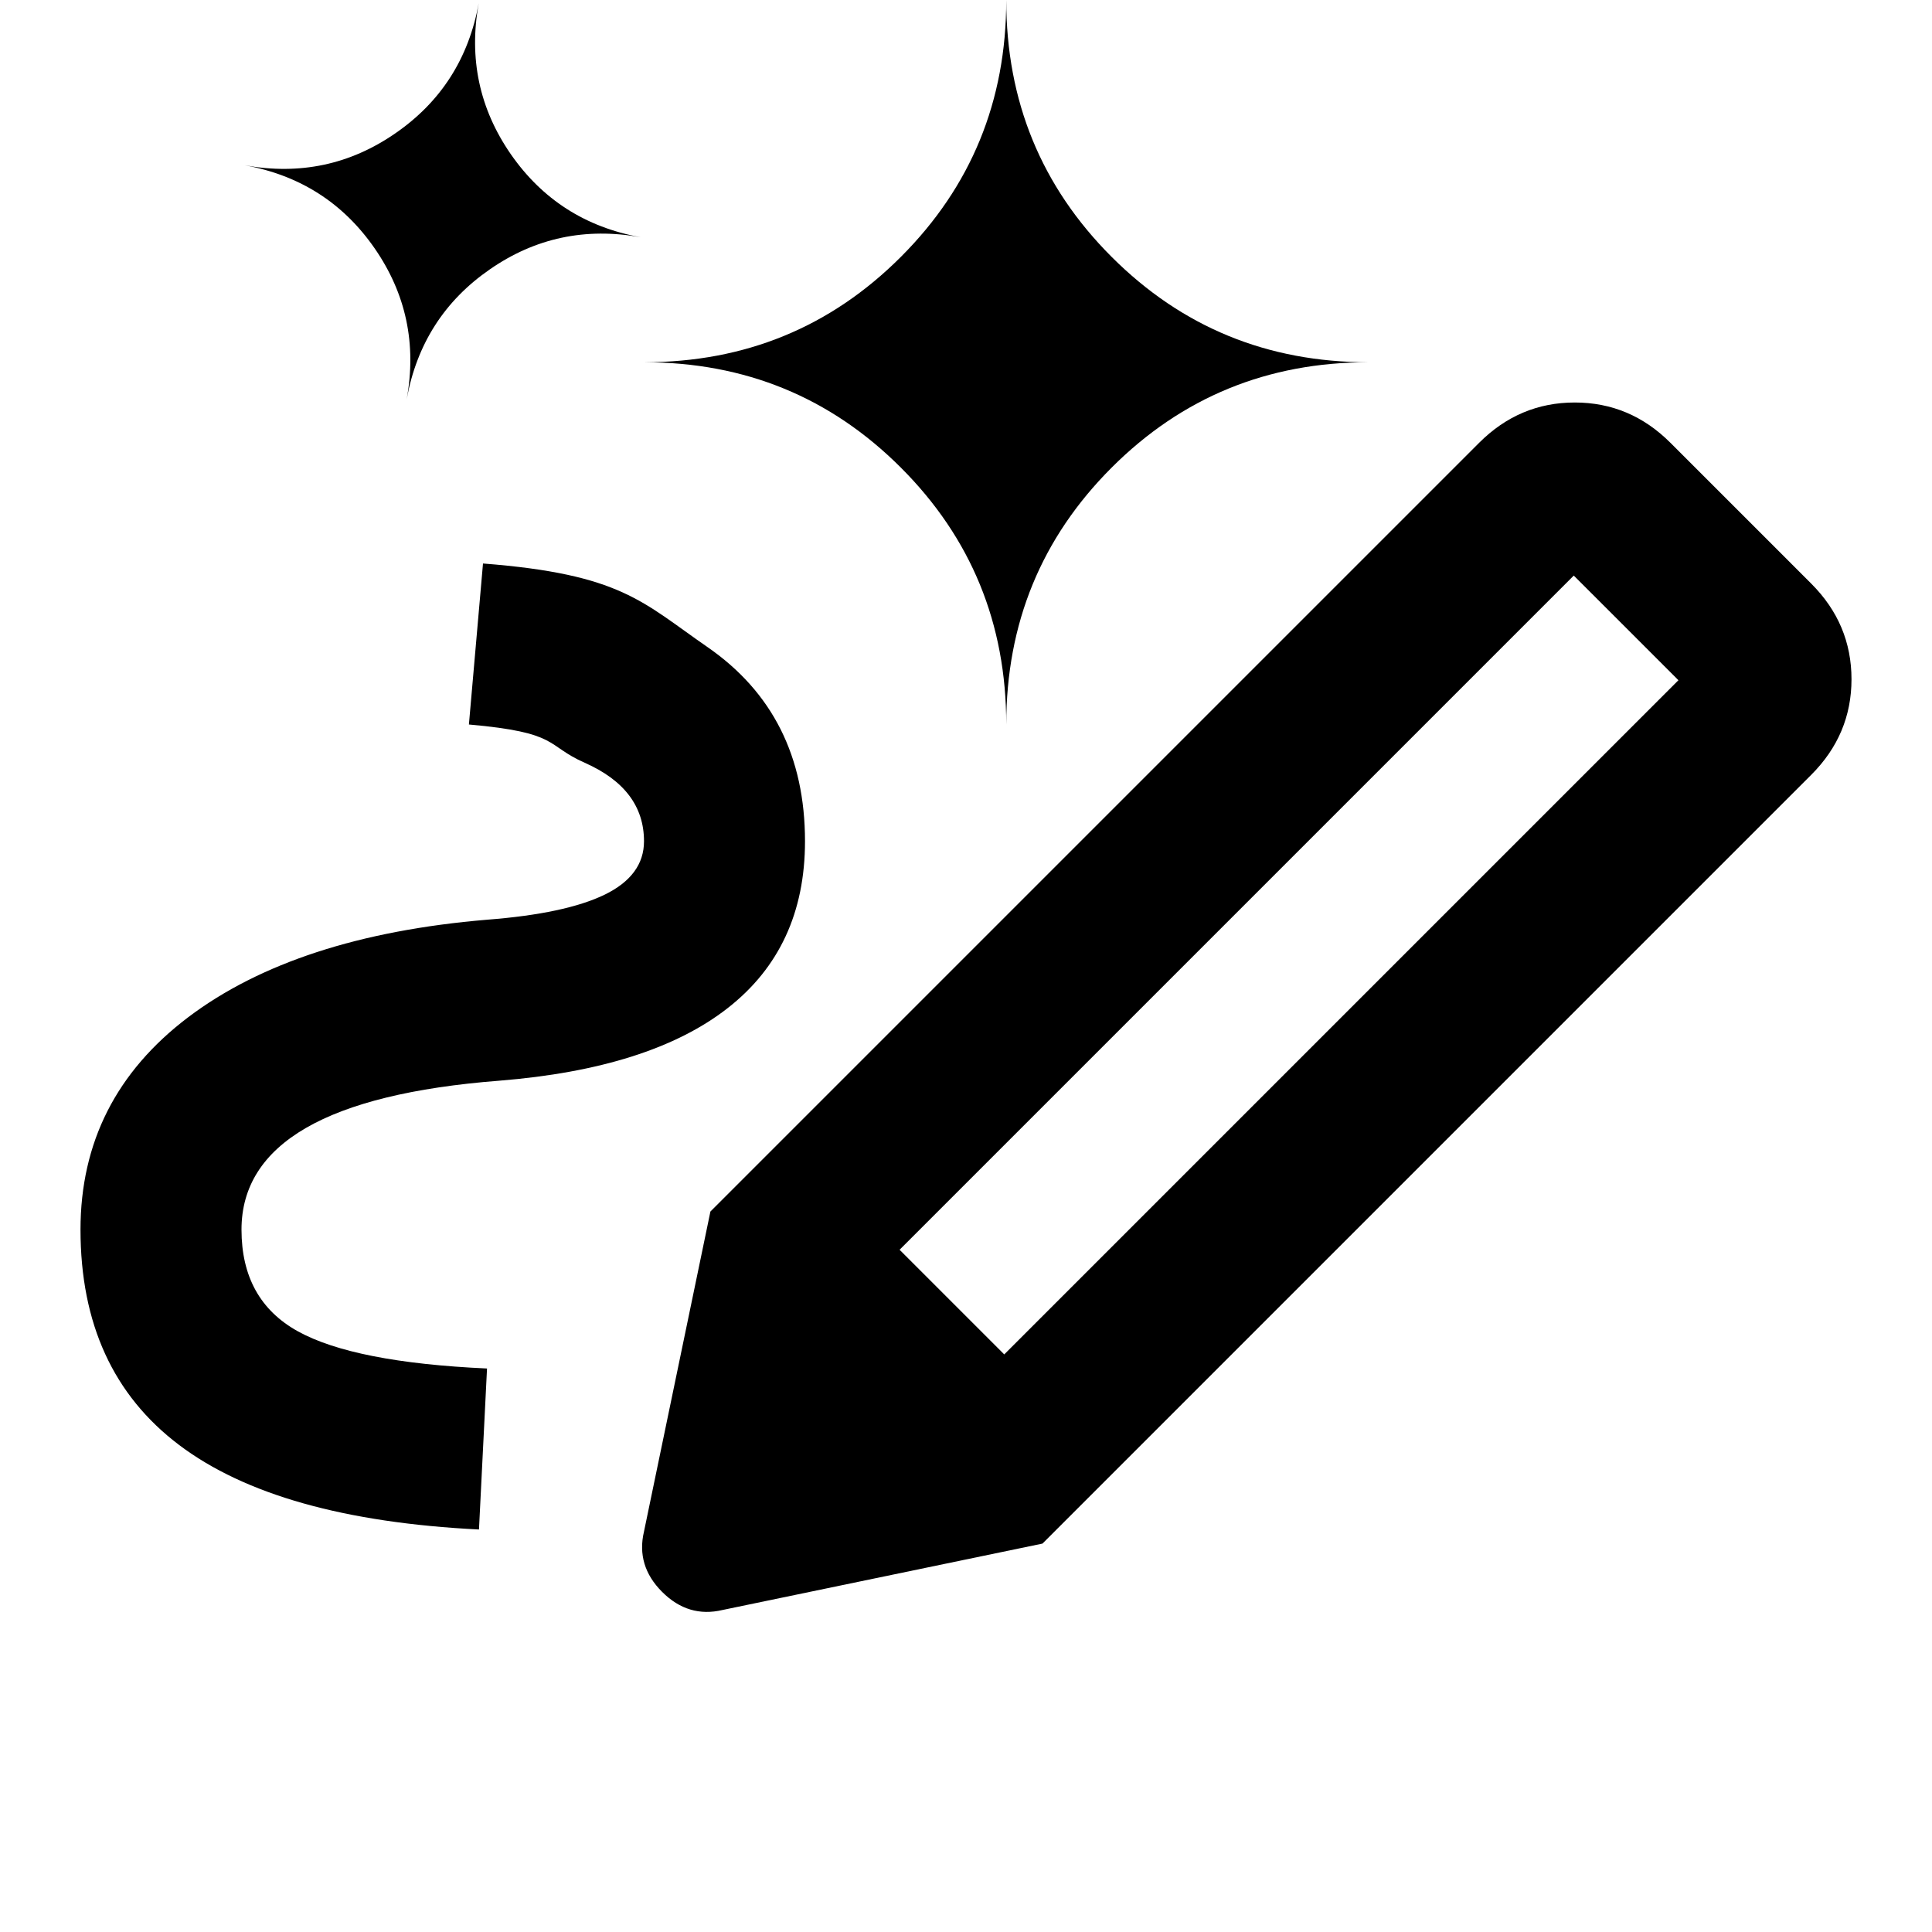 <svg width="24" height="24" viewBox="0 0 24 24" fill="none" xmlns="http://www.w3.org/2000/svg">
<path d="M12.475 16.825L20.85 8.45L19.55 7.15L11.175 15.525L12.475 16.825ZM5.95 19C4.283 18.917 3.042 18.567 2.225 17.95C1.408 17.333 1 16.442 1 15.275C1 14.192 1.446 13.312 2.337 12.637C3.229 11.963 4.467 11.558 6.05 11.425C6.7 11.375 7.188 11.271 7.513 11.113C7.838 10.954 8 10.733 8 10.45C8 10.017 7.754 9.692 7.263 9.475C6.771 9.258 6.958 9.1 5.825 9L6 7C7.717 7.133 7.979 7.479 8.787 8.037C9.596 8.596 10 9.4 10 10.45C10 11.333 9.679 12.025 9.037 12.525C8.396 13.025 7.45 13.325 6.2 13.425C5.133 13.508 4.333 13.704 3.8 14.012C3.267 14.321 3 14.742 3 15.275C3 15.858 3.233 16.279 3.7 16.538C4.167 16.796 4.95 16.95 6.05 17L5.95 19ZM12.95 19.175L8.825 15.05L18.375 5.5C18.708 5.167 19.104 5 19.562 5C20.021 5 20.417 5.167 20.75 5.5L22.5 7.25C22.833 7.583 23 7.979 23 8.438C23 8.896 22.833 9.292 22.5 9.625L12.95 19.175ZM8.975 20C8.692 20.067 8.442 19.992 8.225 19.775C8.008 19.558 7.933 19.308 8 19.025L8.825 15.05L12.95 19.175L8.975 20Z" fill="currentColor"/>
<path d="M12.5 9C12.5 7.745 12.936 6.682 13.809 5.809C14.682 4.936 15.745 4.5 17 4.5C15.745 4.5 14.682 4.064 13.809 3.191C12.936 2.318 12.5 1.255 12.5 0C12.5 1.255 12.064 2.318 11.191 3.191C10.318 4.064 9.255 4.5 8 4.5C9.255 4.5 10.318 4.936 11.191 5.809C12.064 6.682 12.5 7.745 12.5 9Z" fill="currentColor"/>
<path d="M5.052 4.96C5.177 4.274 5.521 3.736 6.085 3.346C6.649 2.955 7.274 2.823 7.959 2.947C7.274 2.823 6.736 2.478 6.345 1.915C5.955 1.351 5.822 0.726 5.947 0.04C5.822 0.726 5.478 1.264 4.914 1.654C4.35 2.045 3.726 2.177 3.04 2.053C3.726 2.177 4.264 2.522 4.654 3.085C5.044 3.649 5.177 4.274 5.052 4.96Z" fill="currentColor"/>
</svg>
